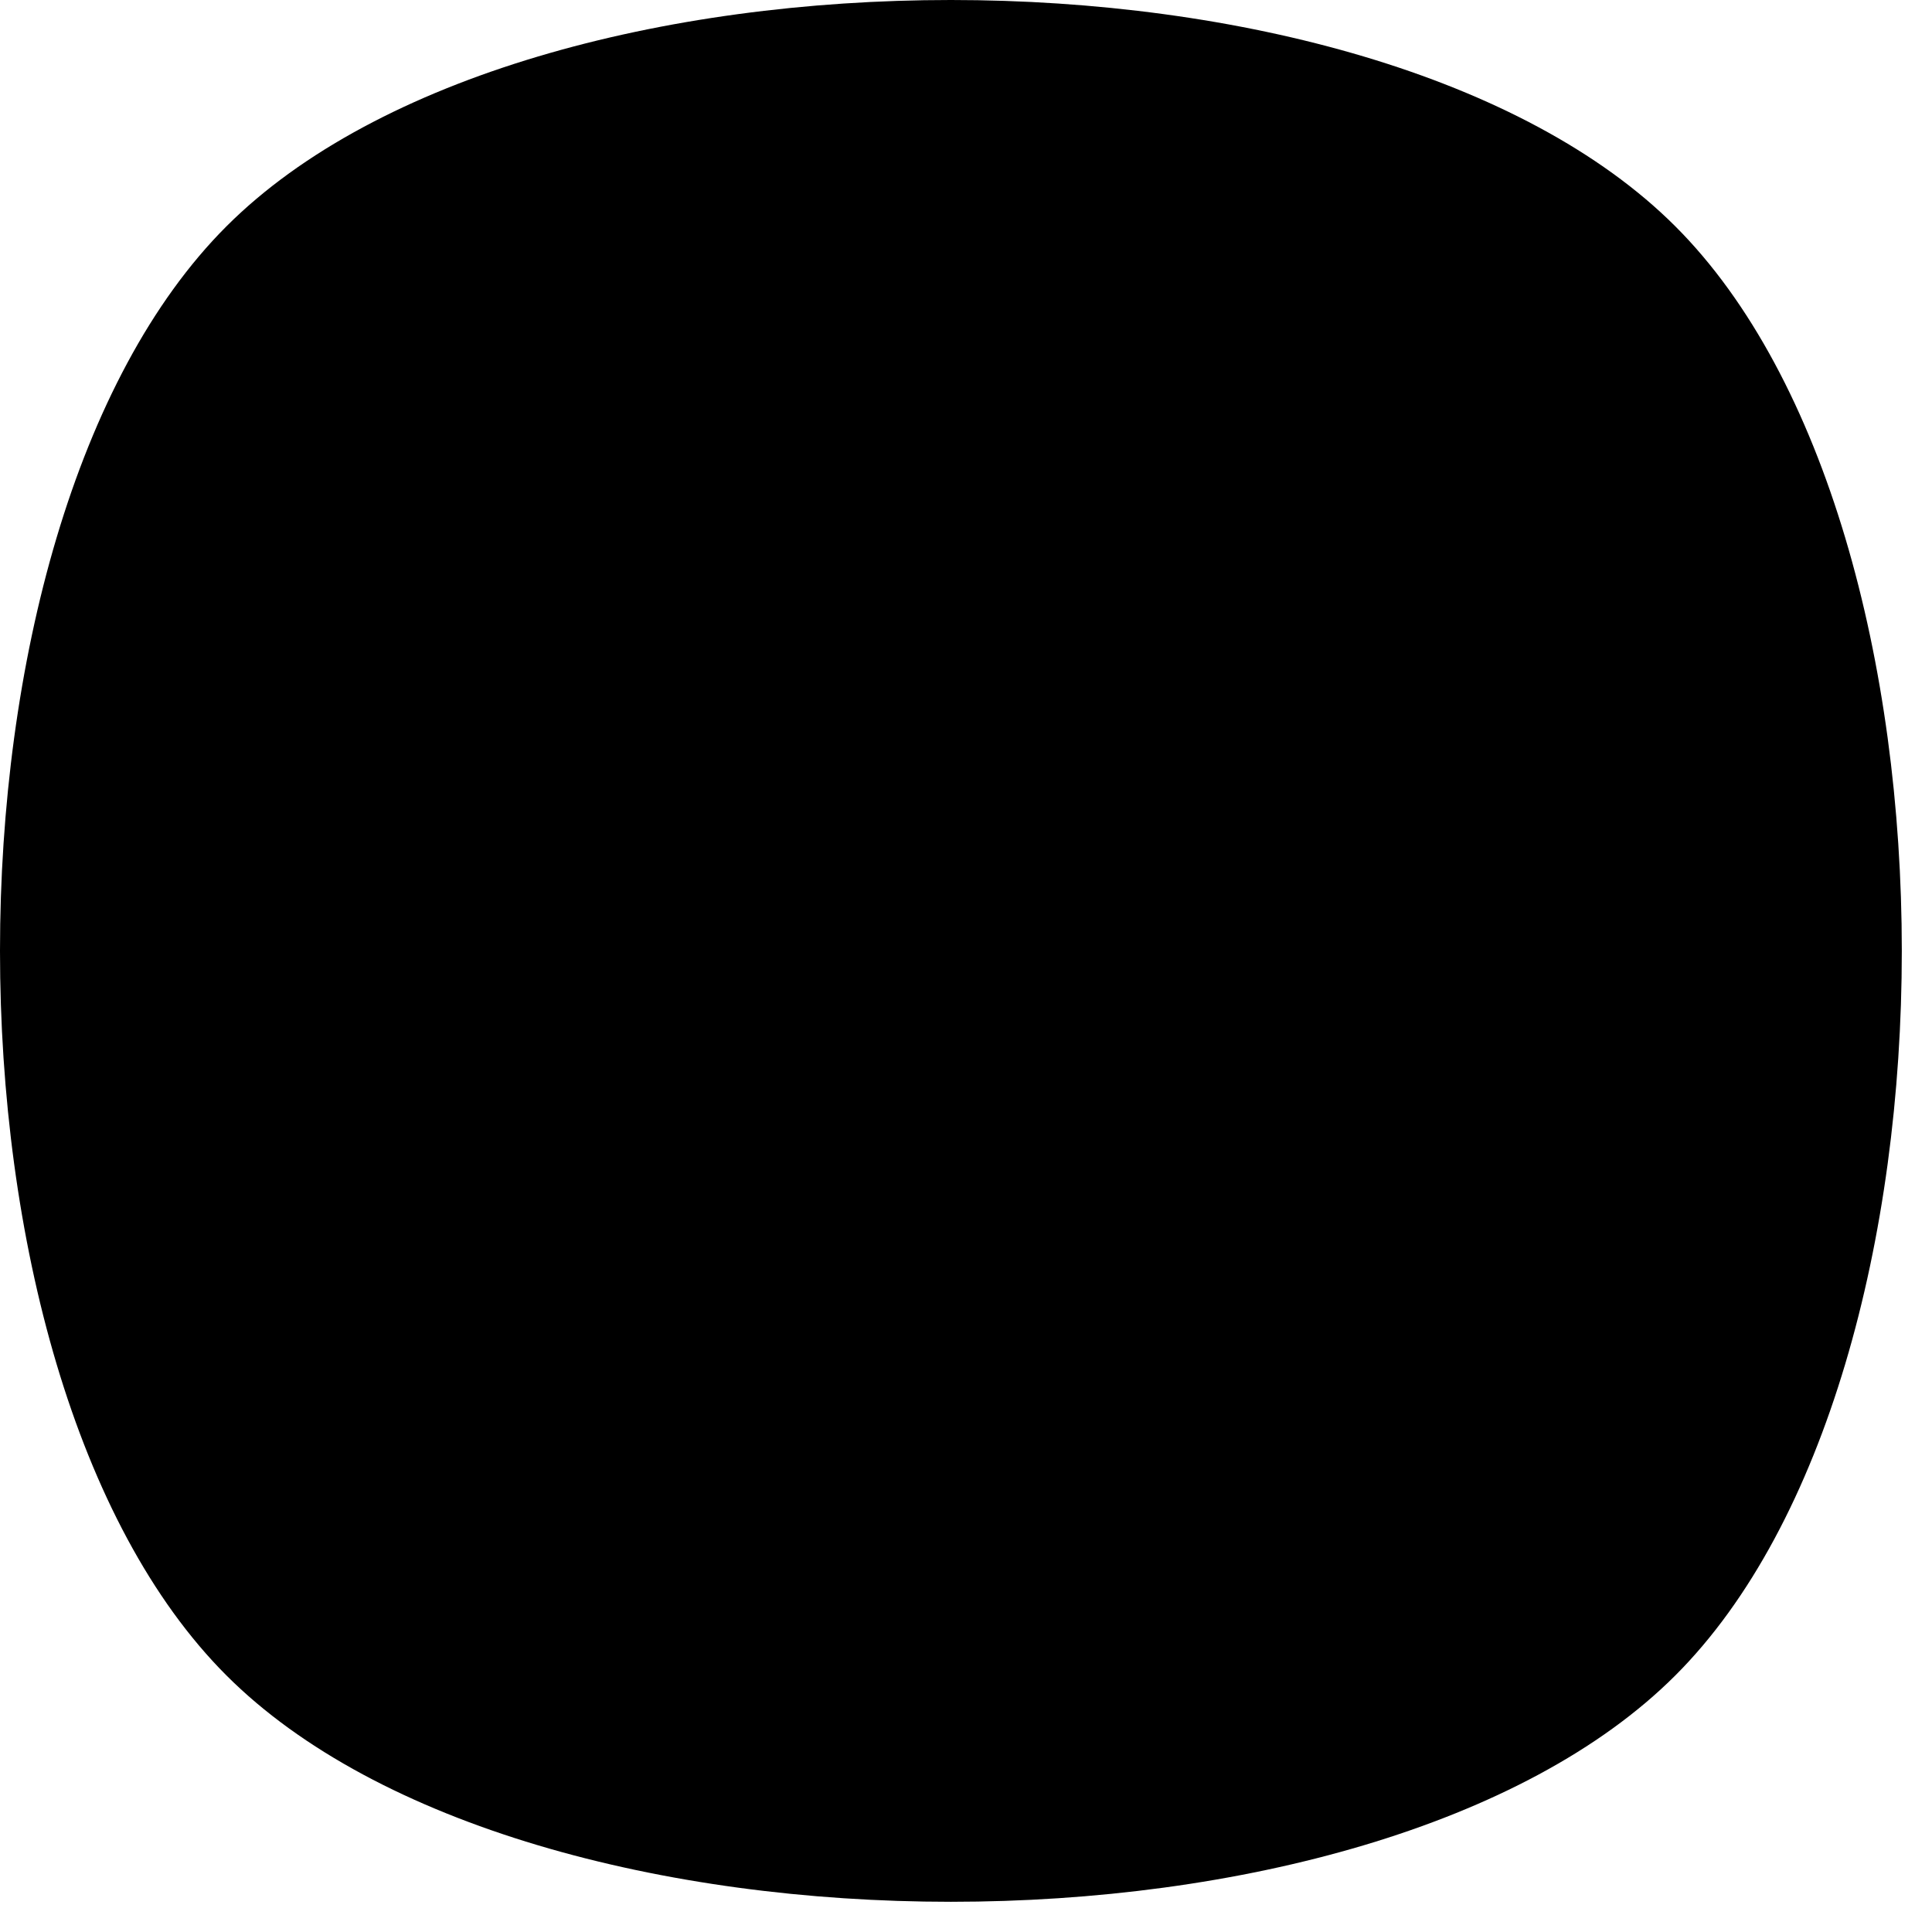 <?xml version="1.0" standalone="no"?>
<svg version="1.2" xmlns="http://www.w3.org/2000/svg" xmlns:xlink="http://www.w3.org/1999/xlink" overflow="visible" preserveAspectRatio="none" viewBox="0 0 34 34" width="34" height="34">
    <g transform="translate(0, 0)">
        <defs>
            <path id="path-159083916380195" d="M0 0 C5.312 -5.312 20.187 -5.312 25.5 0 C30.813 5.312 30.813 20.188 25.5 25.5 C20.188 30.812 5.312 30.813 0 25.5 C-5.312 20.188 -5.312 5.312 0 0 Z"/>
        </defs>
        <g transform="translate(3.984, 3.984)">
            <path d="M0 0 C5.312 -5.312 20.187 -5.312 25.5 0 C30.813 5.312 30.813 20.188 25.5 25.5 C20.188 30.812 5.312 30.813 0 25.5 C-5.312 20.188 -5.312 5.312 0 0 Z"/>
        </g>
    </g>
</svg>
